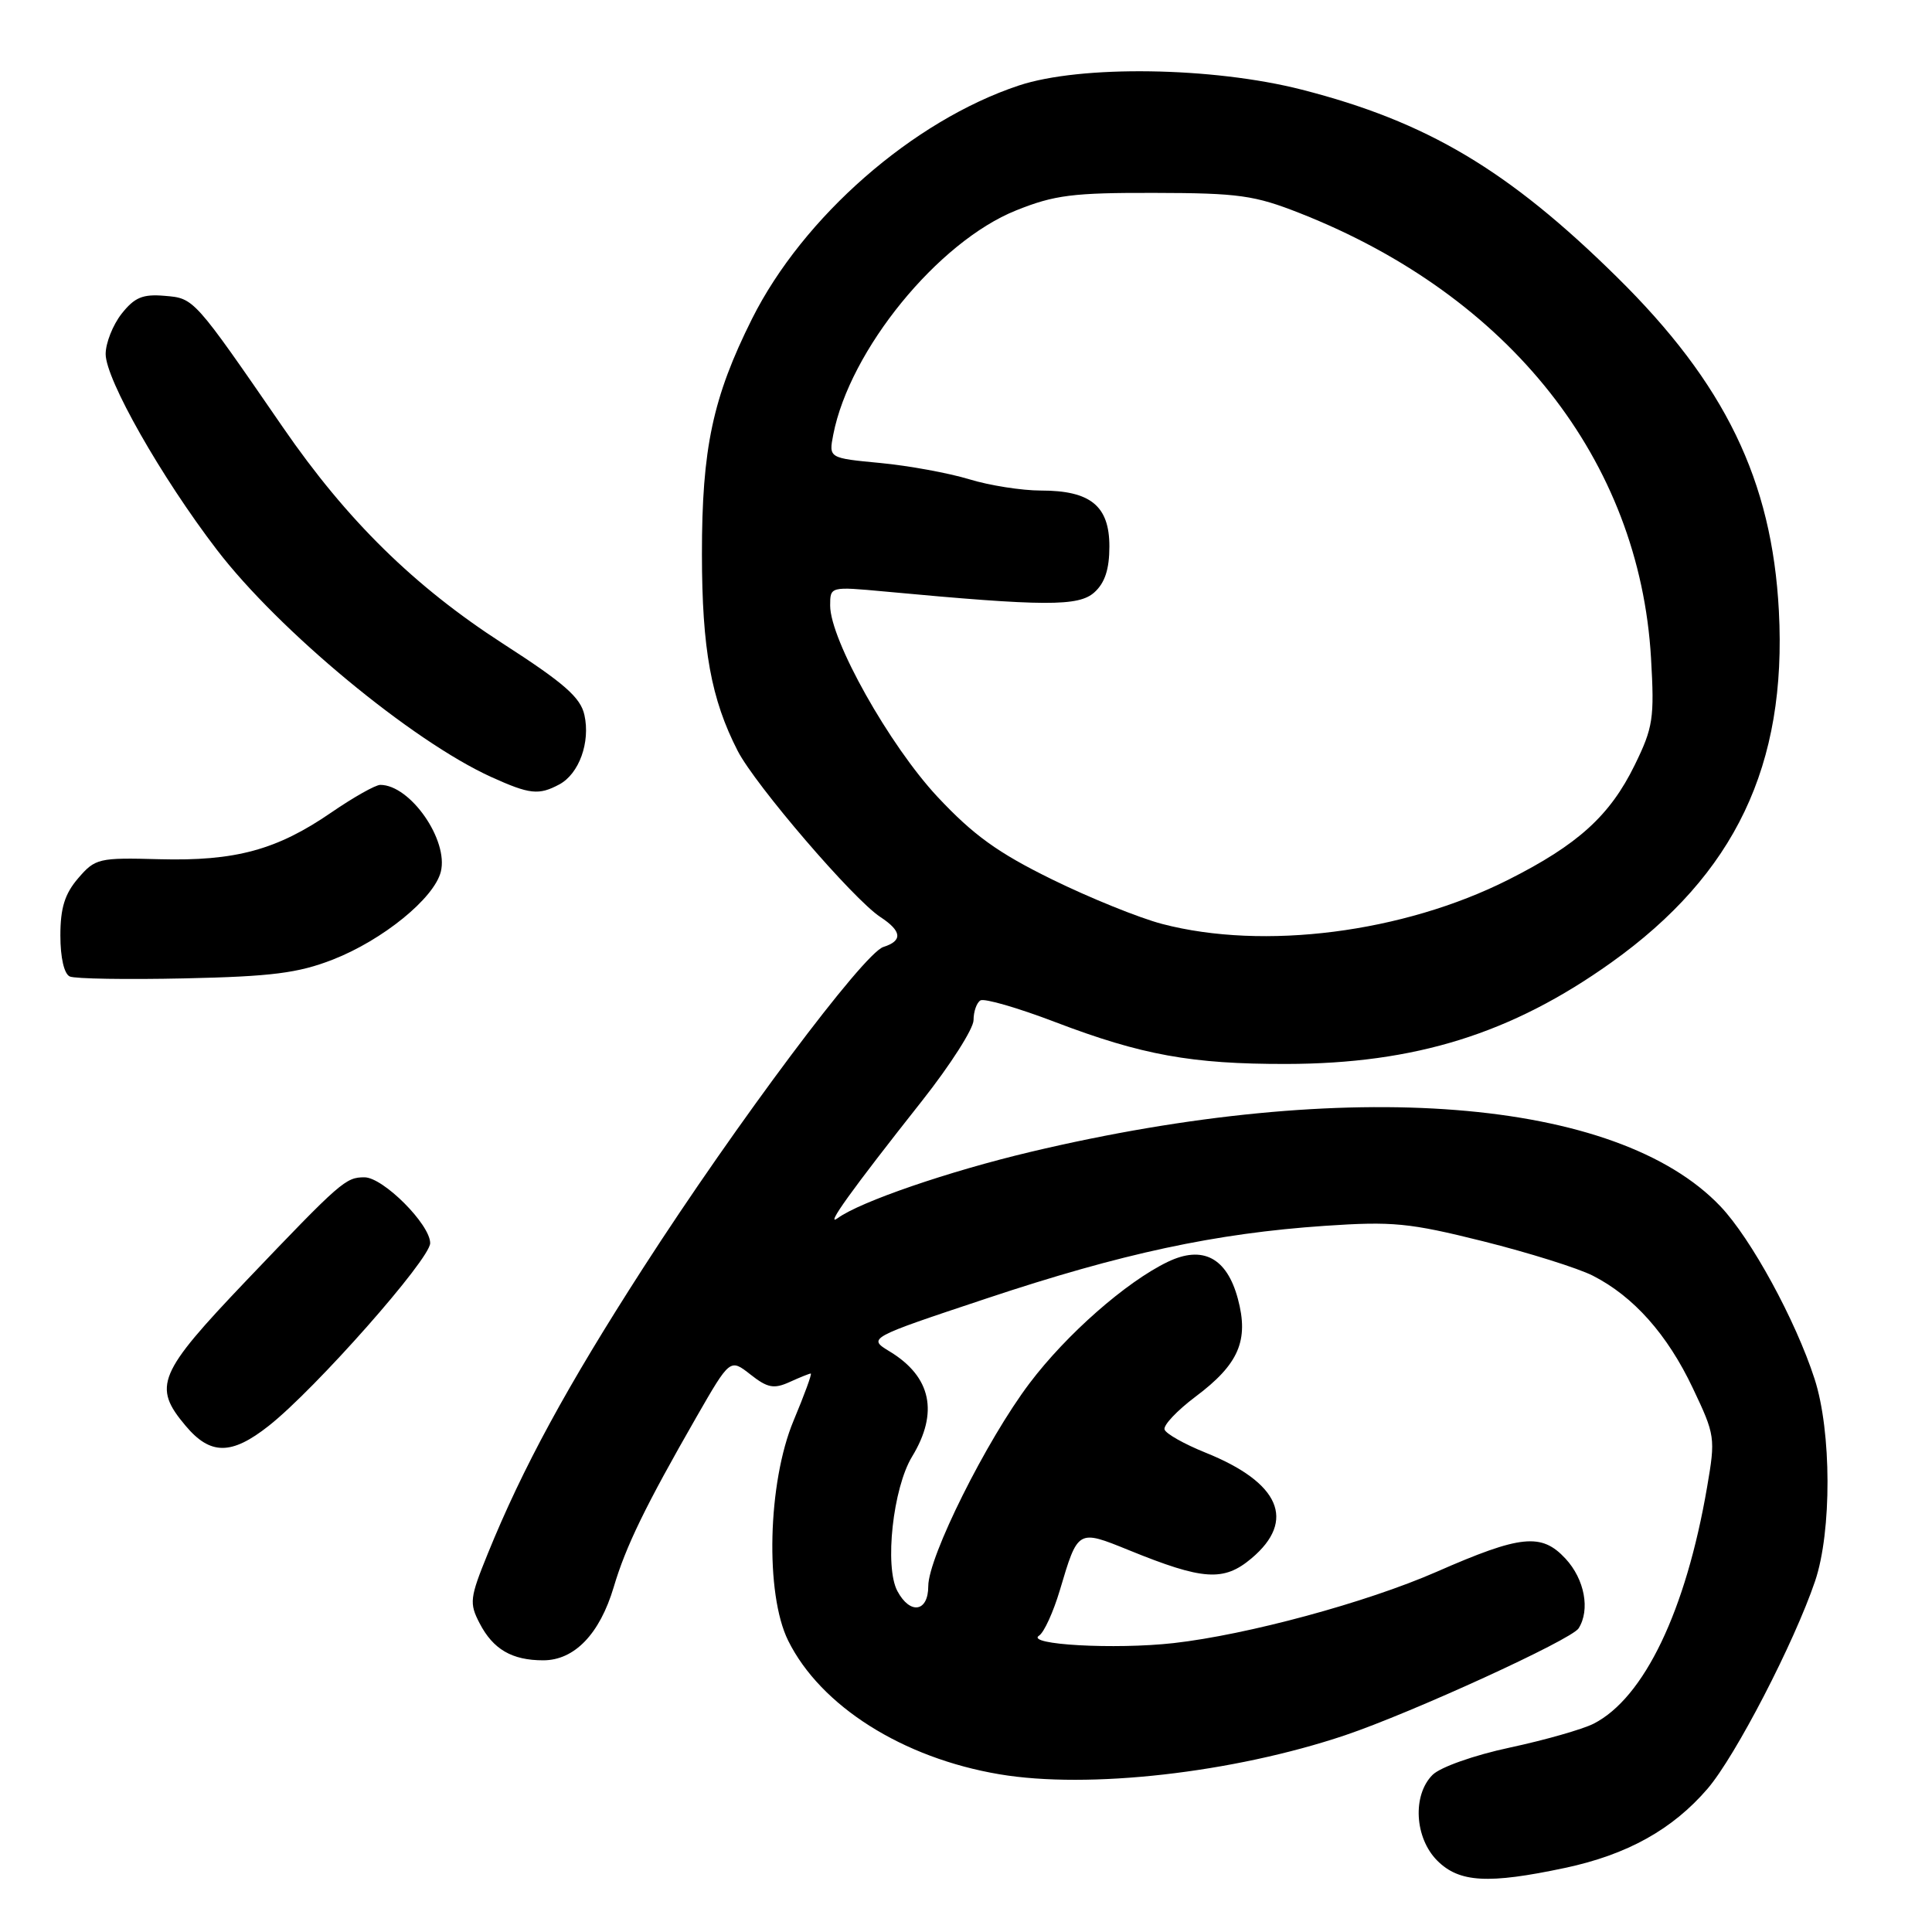 <?xml version="1.0" encoding="UTF-8" standalone="no"?>
<!DOCTYPE svg PUBLIC "-//W3C//DTD SVG 1.1//EN" "http://www.w3.org/Graphics/SVG/1.1/DTD/svg11.dtd" >
<svg xmlns="http://www.w3.org/2000/svg" xmlns:xlink="http://www.w3.org/1999/xlink" version="1.1" viewBox="0 0 256 256">
 <g >
 <path fill="currentColor"
d=" M 207.36 247.51 C 215.61 245.76 221.63 242.41 226.28 236.99 C 229.98 232.66 237.74 217.67 240.51 209.50 C 242.73 202.94 242.70 189.67 240.44 182.71 C 237.92 174.92 232.01 164.09 227.96 159.84 C 214.26 145.44 178.70 142.63 136.56 152.63 C 125.73 155.20 113.98 159.23 111.00 161.41 C 109.23 162.70 112.79 157.74 122.18 145.86 C 125.93 141.11 129.00 136.30 129.00 135.17 C 129.00 134.04 129.41 132.87 129.91 132.56 C 130.41 132.25 134.87 133.54 139.82 135.43 C 151.28 139.80 157.90 141.00 170.43 140.98 C 187.52 140.95 200.28 136.97 213.49 127.55 C 229.91 115.83 236.79 101.41 235.71 80.95 C 234.80 63.66 228.57 50.81 214.23 36.69 C 199.85 22.52 189.08 16.12 172.50 11.88 C 160.68 8.86 143.19 8.61 135.00 11.33 C 120.98 15.99 106.41 28.74 99.65 42.24 C 94.44 52.66 93.00 59.42 93.01 73.46 C 93.02 86.04 94.23 92.65 97.75 99.50 C 100.09 104.04 113.07 119.16 116.64 121.50 C 119.51 123.38 119.64 124.66 117.05 125.48 C 114.44 126.31 97.54 148.89 85.23 168.00 C 75.12 183.70 69.27 194.46 64.62 205.90 C 62.25 211.73 62.17 212.43 63.54 215.07 C 65.33 218.54 67.83 220.00 71.98 220.00 C 76.12 220.00 79.47 216.51 81.32 210.30 C 82.93 204.87 85.54 199.52 92.29 187.75 C 96.74 180.01 96.74 180.01 99.44 182.13 C 101.70 183.91 102.54 184.07 104.62 183.13 C 105.98 182.51 107.25 182.00 107.43 182.00 C 107.62 182.00 106.59 184.81 105.15 188.25 C 101.72 196.46 101.36 211.20 104.44 217.40 C 108.74 226.07 119.61 232.94 132.43 235.10 C 144.22 237.09 163.38 234.92 178.23 229.93 C 187.09 226.94 208.20 217.28 209.17 215.77 C 210.73 213.31 209.97 209.26 207.44 206.53 C 204.26 203.10 201.53 203.37 190.34 208.28 C 181.04 212.35 165.26 216.62 155.50 217.72 C 147.72 218.59 135.84 217.93 137.68 216.73 C 138.34 216.31 139.57 213.61 140.43 210.73 C 142.84 202.62 142.79 202.65 149.57 205.40 C 159.42 209.41 162.15 209.59 165.83 206.49 C 171.78 201.48 169.59 196.44 159.73 192.48 C 156.93 191.35 154.49 189.98 154.31 189.42 C 154.12 188.86 155.97 186.90 158.42 185.06 C 164.15 180.77 165.51 177.61 164.02 172.08 C 162.56 166.65 159.36 164.97 154.72 167.21 C 149.22 169.86 141.31 176.81 136.42 183.29 C 130.72 190.83 123.00 206.30 123.00 210.18 C 123.00 213.60 120.60 213.99 118.91 210.83 C 117.18 207.60 118.32 197.17 120.86 193.00 C 124.40 187.18 123.40 182.43 117.91 179.09 C 114.96 177.30 114.96 177.30 130.73 172.05 C 148.65 166.08 161.05 163.42 175.54 162.43 C 184.53 161.82 186.73 162.03 196.54 164.48 C 202.57 165.99 209.10 168.04 211.05 169.03 C 216.45 171.78 220.93 176.81 224.30 183.92 C 227.27 190.17 227.32 190.52 226.20 197.04 C 223.39 213.44 217.85 224.99 211.16 228.40 C 209.70 229.14 204.70 230.57 200.07 231.56 C 195.30 232.58 190.84 234.16 189.82 235.18 C 187.13 237.87 187.44 243.54 190.45 246.55 C 193.36 249.45 197.18 249.67 207.36 247.51 Z  M 35.61 188.93 C 41.80 184.05 57.00 166.84 57.00 164.72 C 57.00 162.24 50.77 156.00 48.29 156.00 C 45.80 156.00 45.18 156.54 32.65 169.67 C 20.91 181.99 20.19 183.70 24.59 188.92 C 27.87 192.83 30.67 192.83 35.61 188.93 Z  M 44.08 127.16 C 50.71 124.57 57.52 119.04 58.41 115.51 C 59.46 111.32 54.36 104.00 50.39 104.00 C 49.75 104.00 46.83 105.65 43.90 107.66 C 36.69 112.62 31.19 114.12 21.11 113.85 C 13.08 113.63 12.62 113.74 10.36 116.37 C 8.58 118.44 8.00 120.31 8.00 123.97 C 8.00 126.90 8.50 129.06 9.25 129.39 C 9.94 129.70 16.80 129.81 24.50 129.64 C 36.00 129.39 39.50 128.94 44.08 127.16 Z  M 74.11 103.94 C 76.73 102.54 78.24 98.36 77.44 94.75 C 76.93 92.42 74.78 90.53 66.65 85.29 C 54.89 77.70 45.96 68.93 37.50 56.64 C 25.63 39.41 25.73 39.53 21.82 39.20 C 18.91 38.95 17.83 39.40 16.11 41.58 C 14.95 43.06 14.00 45.46 14.00 46.91 C 14.00 50.26 21.36 63.22 28.73 72.84 C 36.96 83.59 54.60 98.19 65.10 102.96 C 70.18 105.26 71.39 105.40 74.11 103.94 Z  M 154.00 122.43 C 150.97 121.64 144.40 118.98 139.39 116.52 C 132.22 113.00 128.99 110.67 124.23 105.59 C 117.86 98.77 110.00 84.78 110.00 80.24 C 110.00 77.71 110.00 77.71 117.25 78.38 C 138.46 80.36 142.93 80.37 145.01 78.49 C 146.41 77.23 147.00 75.41 147.00 72.40 C 147.00 67.04 144.50 65.00 137.94 65.00 C 135.40 65.00 131.11 64.33 128.41 63.50 C 125.71 62.68 120.42 61.71 116.66 61.35 C 109.81 60.70 109.81 60.70 110.41 57.60 C 112.59 46.38 124.29 32.03 134.64 27.88 C 139.72 25.84 142.16 25.53 153.00 25.56 C 164.13 25.58 166.24 25.88 172.25 28.25 C 200.07 39.22 217.25 60.99 218.77 87.21 C 219.23 95.18 219.05 96.39 216.60 101.39 C 213.32 108.08 209.08 111.93 199.84 116.58 C 185.92 123.59 167.46 125.95 154.00 122.43 Z "/>
</g>
</svg>